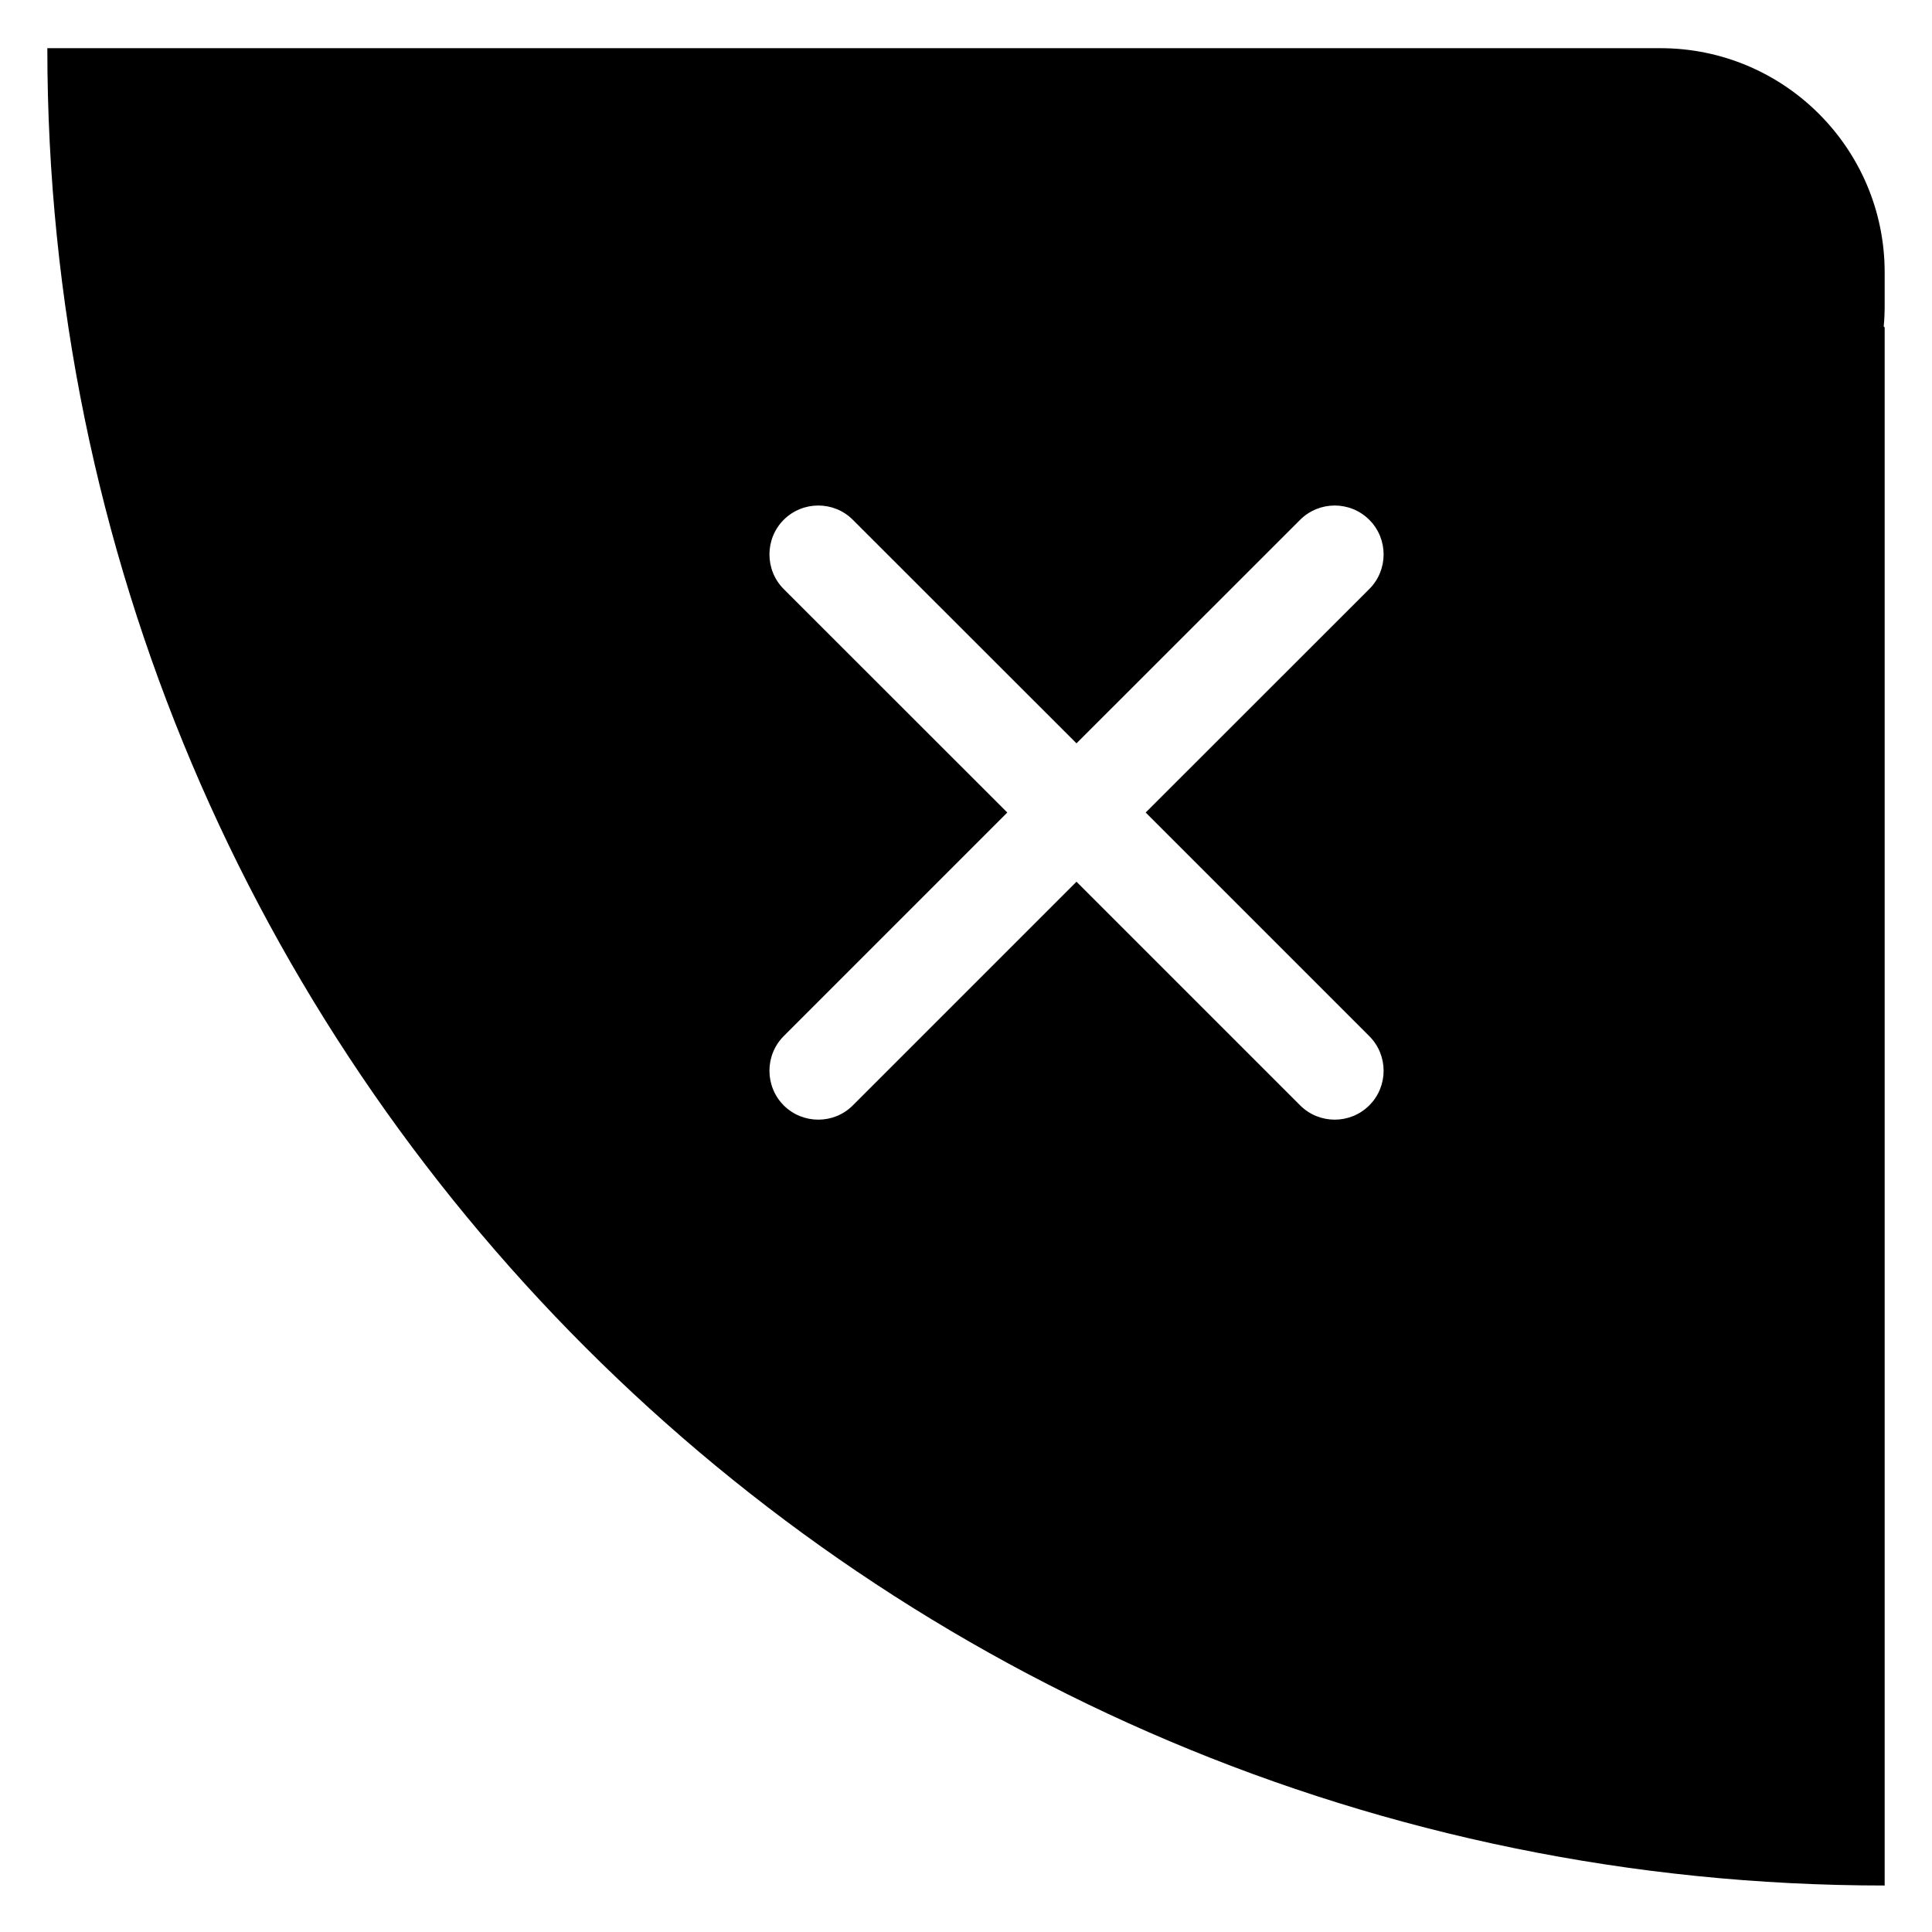 ﻿<?xml version="1.0" encoding="utf-8"?>
<svg version="1.1" xmlns:xlink="http://www.w3.org/1999/xlink" width="16px" height="16px" xmlns="http://www.w3.org/2000/svg">
  <g transform="matrix(1 0 0 1 -20 -230 )">
    <path d="M 15.608 2.527  L 15.608 2.256  C 15.608 1.231  14.776 0.399  13.751 0.399  L 0.392 0.399  C 0.392 8.803  7.204 15.615  15.608 15.615  L 15.608 2.712  L 15.6 2.703  C 15.606 2.644  15.608 2.586  15.608 2.527  Z M 9.488 6.729  L 11.34 8.581  C 11.498 8.739  11.498 8.996  11.34 9.154  C 11.182 9.312  10.925 9.312  10.767 9.154  L 8.915 7.302  L 7.063 9.154  C 6.906 9.312  6.648 9.312  6.49 9.154  C 6.333 8.996  6.333 8.739  6.49 8.581  L 8.342 6.729  L 6.49 4.878  C 6.333 4.72  6.333 4.463  6.49 4.305  C 6.648 4.147  6.906 4.147  7.063 4.305  L 8.915 6.156  L 10.767 4.305  C 10.925 4.147  11.182 4.147  11.34 4.305  C 11.498 4.463  11.498 4.72  11.34 4.878  L 9.488 6.729  Z " fill-rule="nonzero" fill="#000000" stroke="none" transform="matrix(1 0 0 1 20 230 )" />
  </g>
</svg>